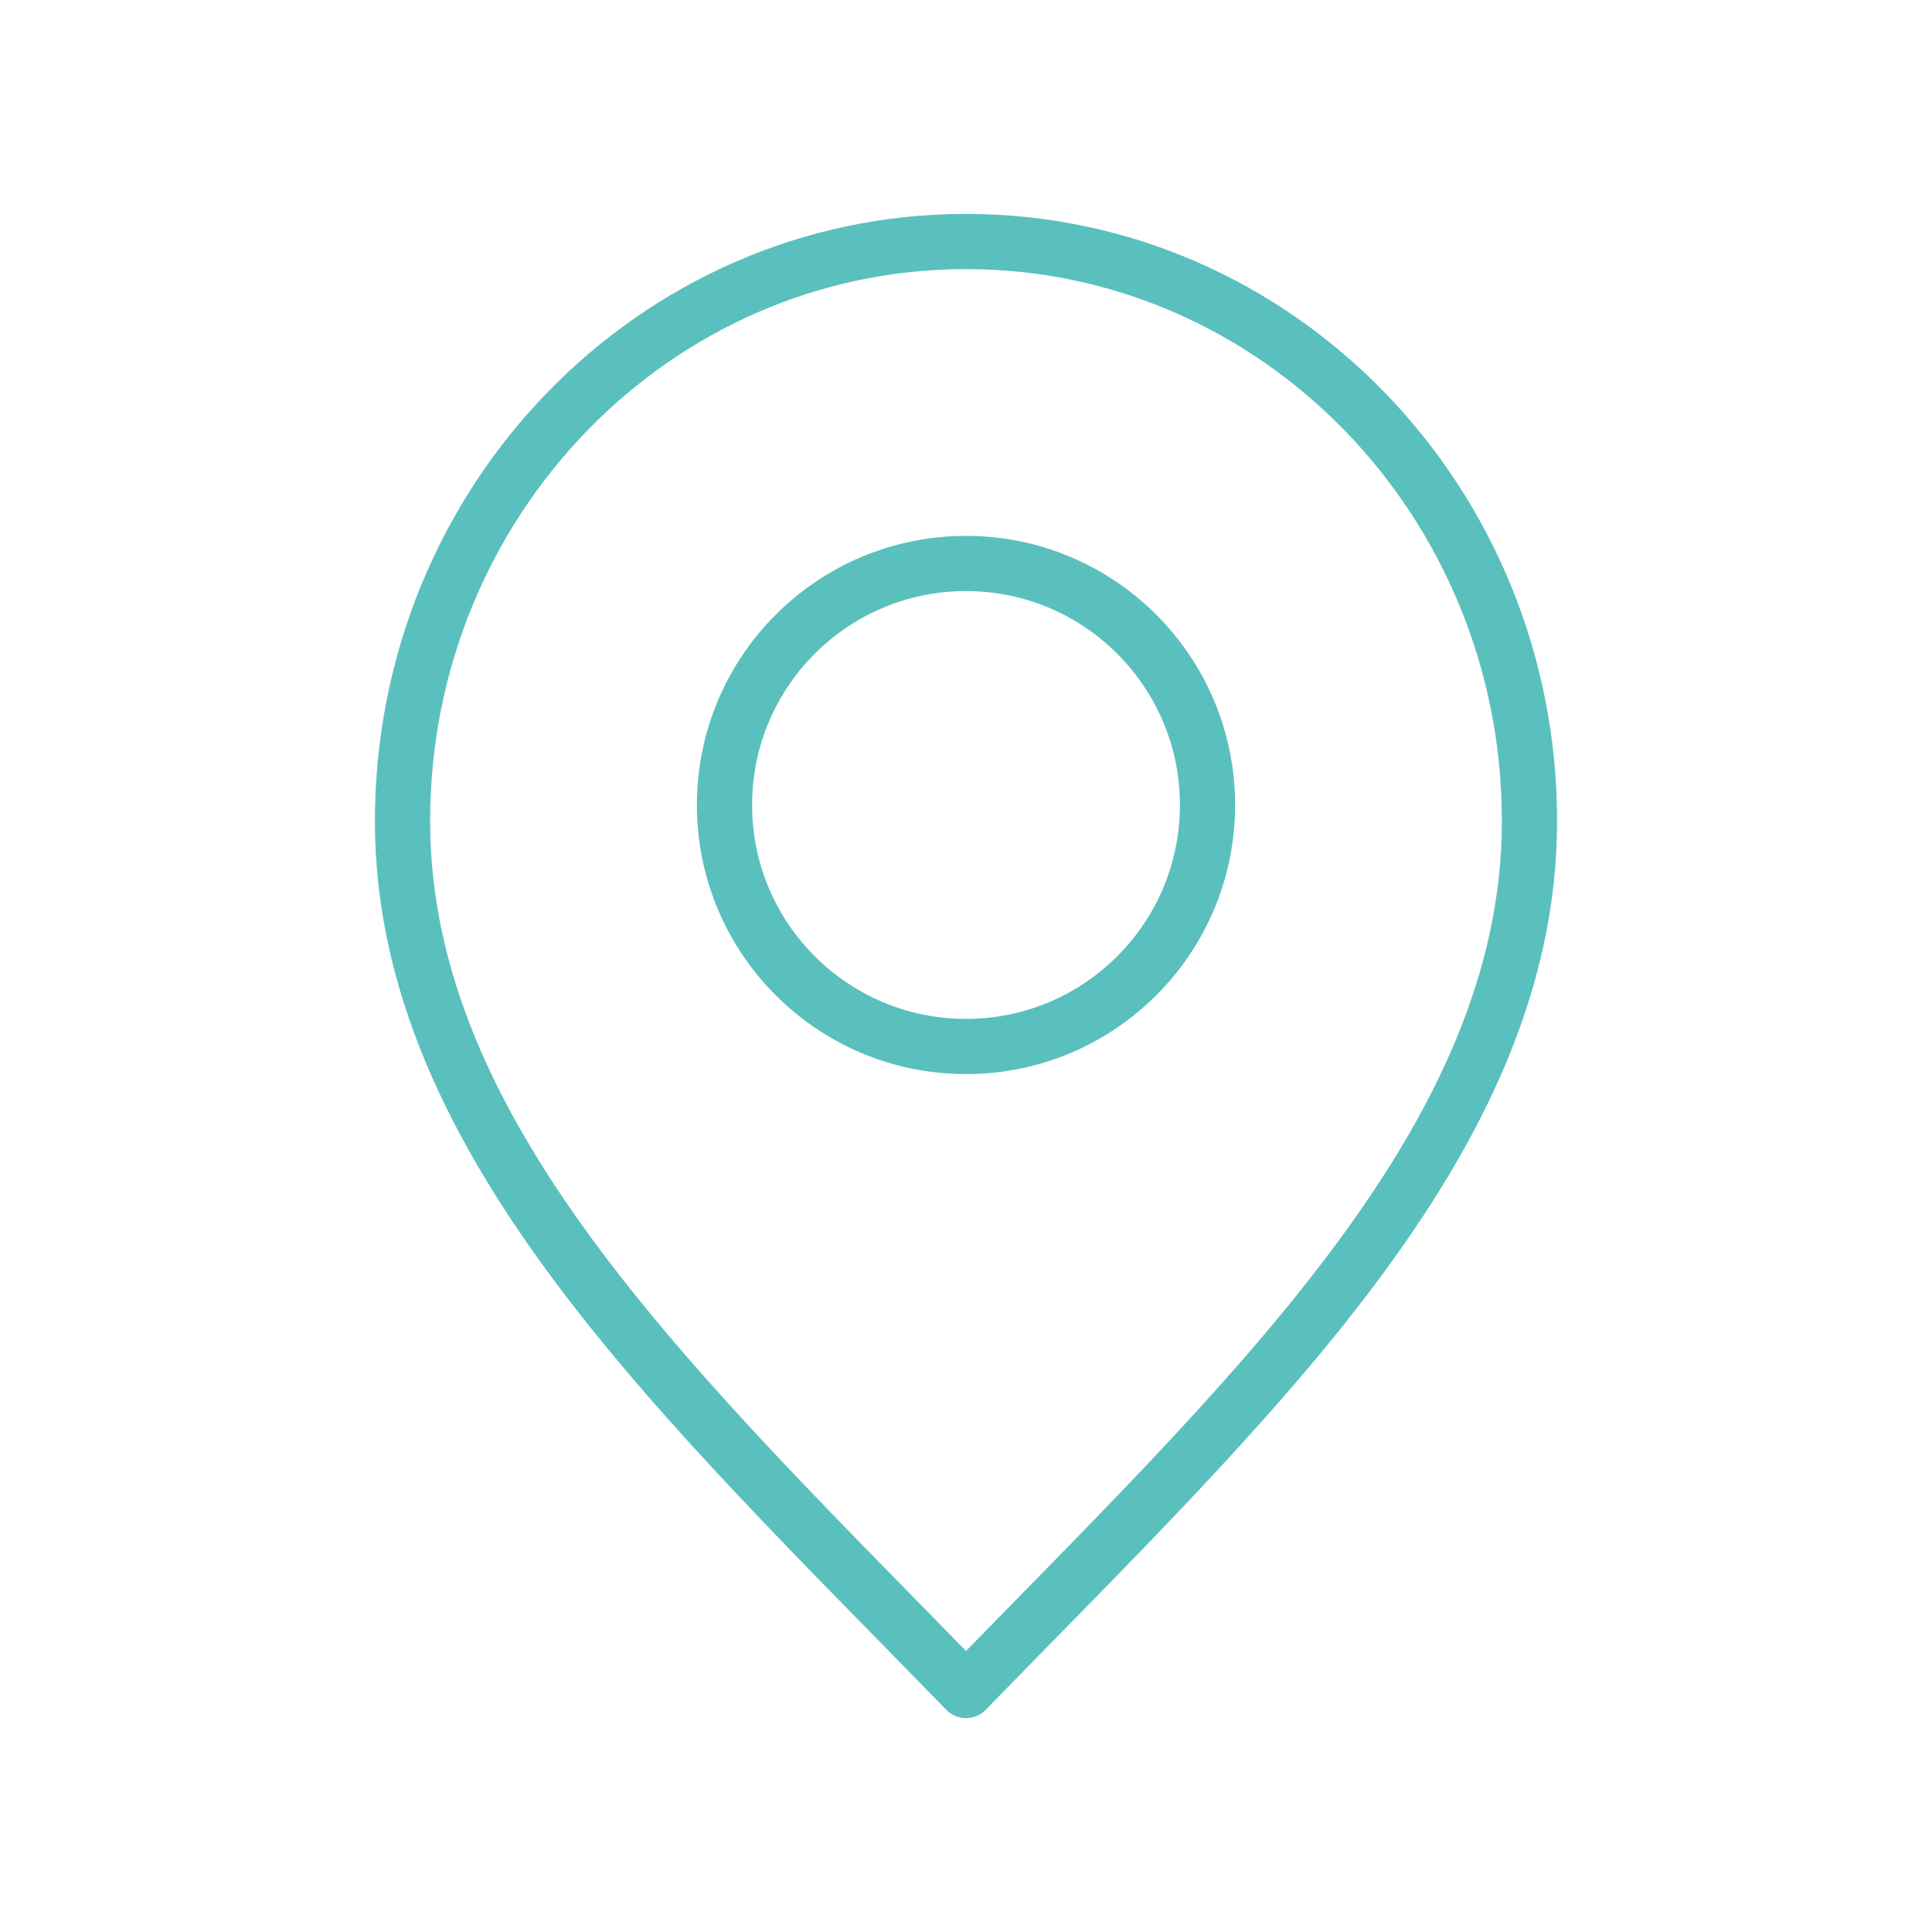 <svg width="35" height="35" viewBox="0 0 35 35" fill="none" xmlns="http://www.w3.org/2000/svg">
<path d="M17.5 30.625C22.604 25.375 27.708 20.674 27.708 14.875C27.708 9.076 23.138 4.375 17.5 4.375C11.862 4.375 7.292 9.076 7.292 14.875C7.292 20.674 12.396 25.375 17.5 30.625Z" stroke="#5AC0BE" stroke-linecap="round" stroke-linejoin="round"/>
<path d="M17.5 18.958C19.916 18.958 21.875 17 21.875 14.583C21.875 12.167 19.916 10.208 17.5 10.208C15.084 10.208 13.125 12.167 13.125 14.583C13.125 17 15.084 18.958 17.5 18.958Z" stroke="#5AC0BE" stroke-linecap="round" stroke-linejoin="round"/>
</svg>
